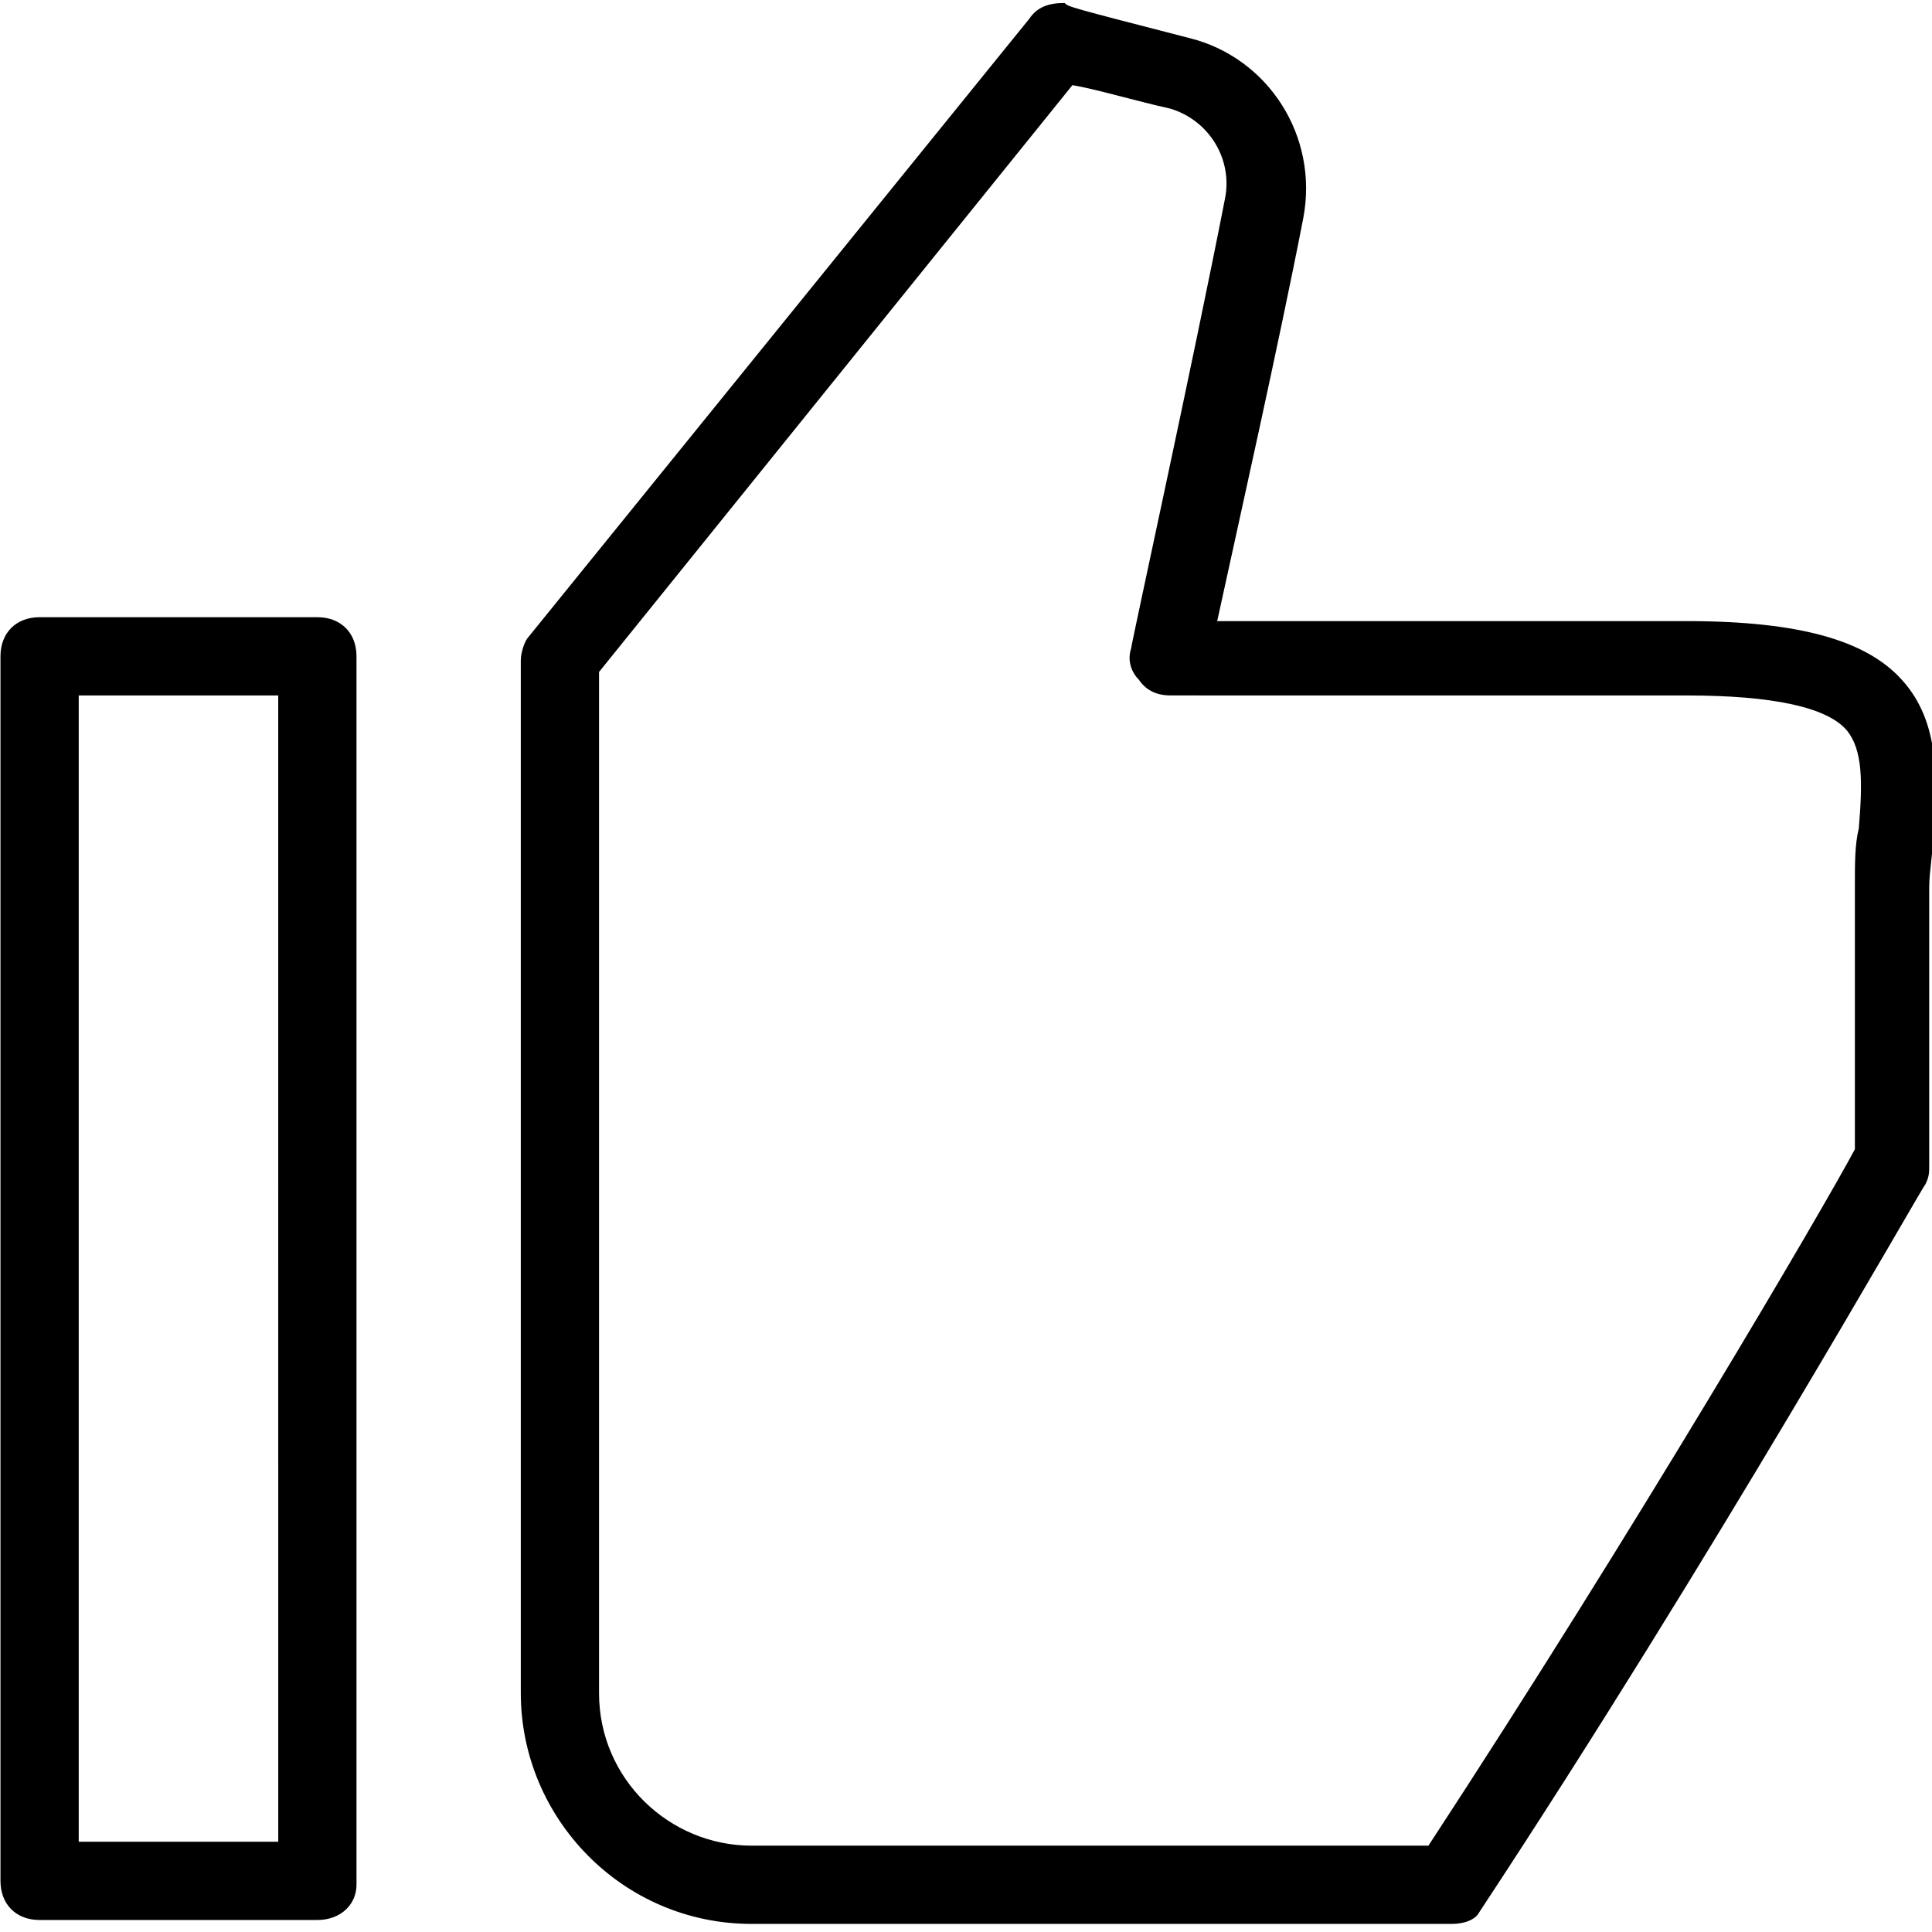 <?xml version="1.0" encoding="UTF-8" standalone="no"?><!DOCTYPE svg PUBLIC "-//W3C//DTD SVG 1.1//EN" "http://www.w3.org/Graphics/SVG/1.1/DTD/svg11.dtd"><svg width="100%" height="100%" viewBox="0 0 32 32" version="1.1" xmlns="http://www.w3.org/2000/svg" xmlns:xlink="http://www.w3.org/1999/xlink" xml:space="preserve" xmlns:serif="http://www.serif.com/" style="fill-rule:evenodd;clip-rule:evenodd;stroke-linejoin:round;stroke-miterlimit:2;"><g transform="matrix(0.081,0,0,0.081,-4.982,-5.07)"><path d="M126.4,455.2L69.603,455.2C64.802,455.2 61.603,452.001 61.603,447.2L61.603,196.8C61.603,191.999 64.802,188.8 69.603,188.8L126.404,188.8C131.205,188.8 134.404,191.999 134.404,196.8L134.404,448C134.4,452 131.201,455.199 126.4,455.199L126.4,455.2ZM77.603,439.2L118.404,439.2L118.4,204.8L77.603,204.8L77.603,439.2ZM358.4,456L215.2,456C188.802,456 168.001,434.398 168.001,408.801L168.001,197.601C168.001,195.999 168.802,193.601 169.603,192.8L272.003,66.4C273.604,64.002 276.003,63.201 279.202,63.201C280.003,64.002 280.003,64.002 304.804,70.4C320.804,74.4 331.202,90.4 328.003,107.201C323.202,132.002 314.401,171.201 310.401,189.599L406.401,189.599C429.6,189.599 443.202,193.599 450.401,201.599C458.401,210.4 457.6,222.4 456.799,233.599C456.799,236.798 455.998,240.798 455.998,243.997L455.998,300.798C455.998,302.4 455.998,303.197 455.198,304.798C454.397,305.599 411.999,380.798 363.999,453.598C363.202,455.2 360.803,456.001 358.401,456.001L358.4,456ZM184,200L184,408.8C184,426.402 198.398,439.999 215.199,439.999L353.599,439.999C395.997,375.198 434.4,309.599 440.798,297.599L440.798,243.201C440.798,239.201 440.798,235.201 441.599,232.002C442.4,222.4 442.4,216.002 439.2,212.002C435.2,207.201 424.001,204.803 406.399,204.803L403.2,204.803L300.8,204.799C298.402,204.799 295.999,203.998 294.402,201.6C292.8,199.998 292.003,197.6 292.8,195.201C292.8,194.401 305.601,136.002 311.999,103.201C313.601,95.201 308.8,87.201 300.8,84.803C293.601,83.202 285.601,80.803 280.8,80.002L184,200Z" style="fill:currentColor;fill-rule:nonzero;"/></g></svg>